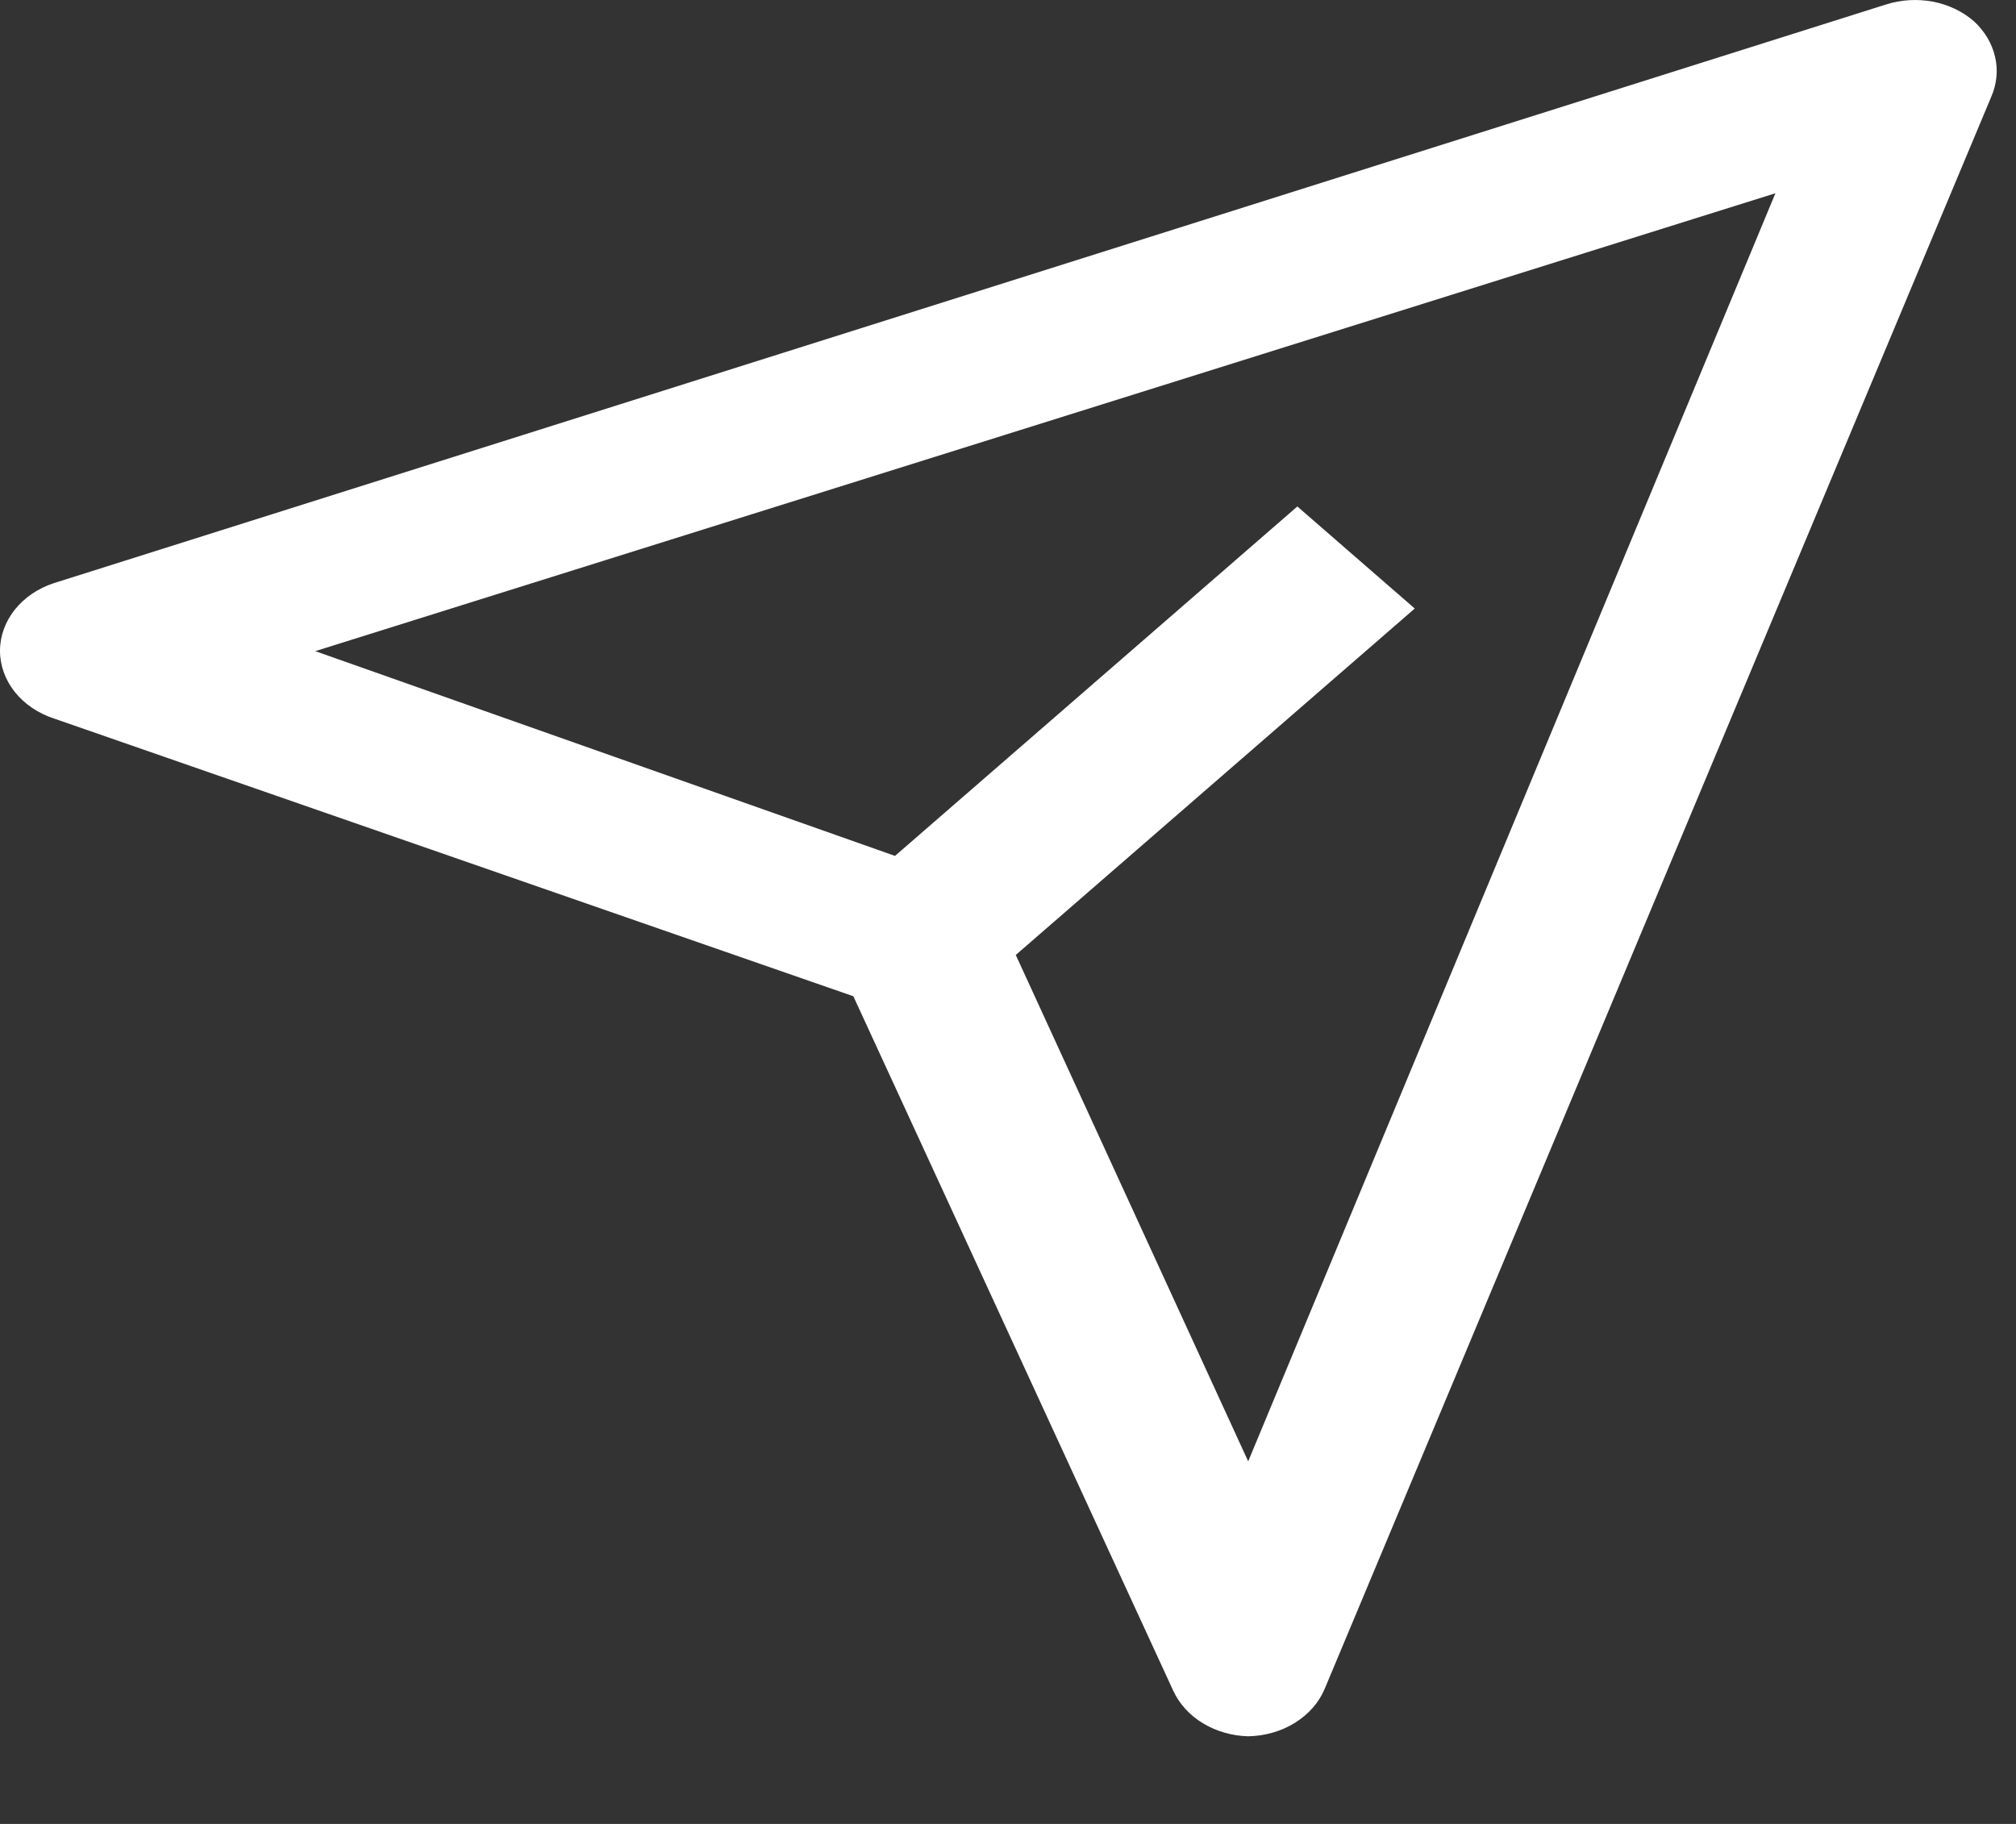 <svg width="21" height="19" viewBox="0 0 21 19" fill="none" xmlns="http://www.w3.org/2000/svg">
    <rect x="0" y="0" width="21" height="19" fill="#333333" stroke="none"/>
    <path d="M20.559 0.219C20.442 0.118 20.294 0.048 20.133 0.017C19.971 -0.013 19.803 -0.003 19.648 0.046L0.56 6.075C0.395 6.129 0.254 6.226 0.154 6.351C0.054 6.477 0 6.627 0 6.779C0 6.932 0.054 7.082 0.154 7.208C0.254 7.333 0.395 7.43 0.56 7.484L8.889 10.378L12.221 17.612C12.284 17.749 12.391 17.867 12.53 17.951C12.668 18.035 12.833 18.083 13.002 18.087C13.177 18.084 13.348 18.035 13.49 17.946C13.633 17.857 13.741 17.733 13.8 17.59L20.741 1.011C20.8 0.877 20.815 0.732 20.782 0.592C20.75 0.452 20.673 0.323 20.559 0.219ZM13.002 15.223L10.581 9.948L14.737 6.339L13.514 5.276L9.323 8.916L3.284 6.783L18.494 2.013L13.002 15.223Z" fill="white" />
</svg>